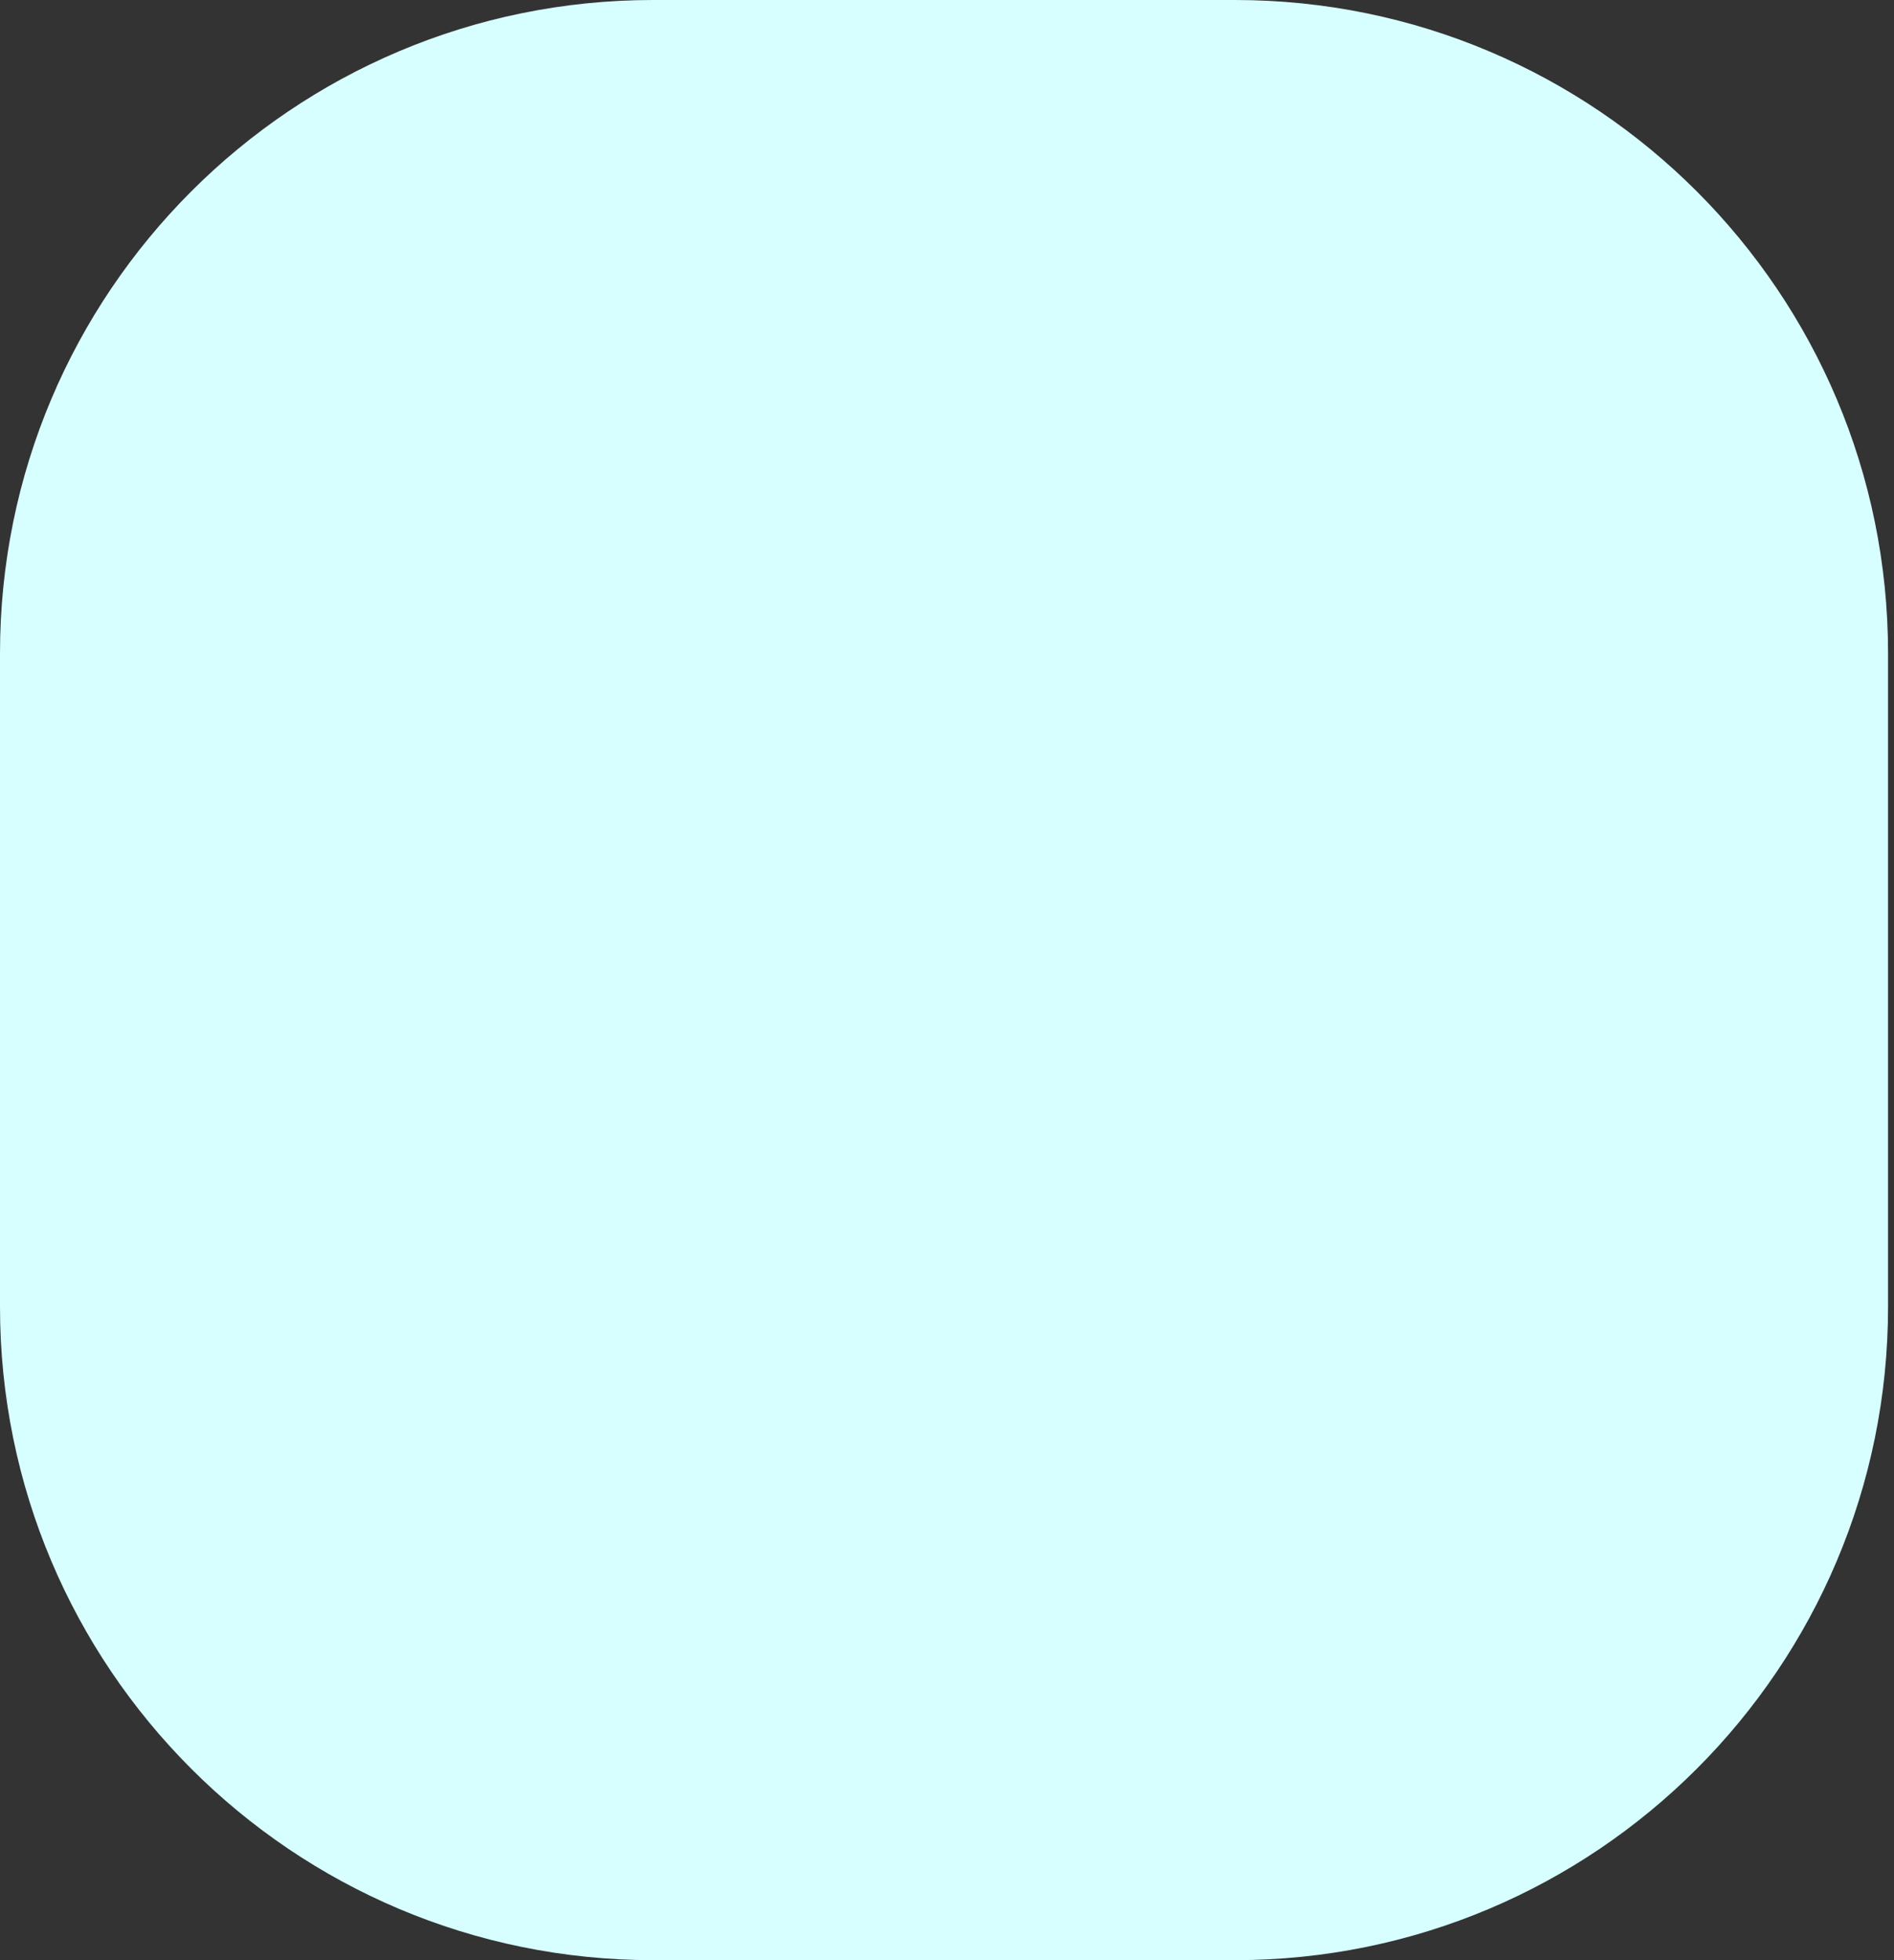 <svg width="58" height="60" viewBox="0 0 58 60" fill="none" xmlns="http://www.w3.org/2000/svg">
<rect x="0" y="0" width="58" height="60" fill="#333333" stroke="none"/>
<path d="M0 20C0 8.954 8.954 0 20 0H37.818C48.864 0 57.818 8.954 57.818 20V40C57.818 51.046 48.864 60 37.818 60H20C8.954 60 0 51.046 0 40V20Z" fill="#D7FFFF"/>
</svg>
